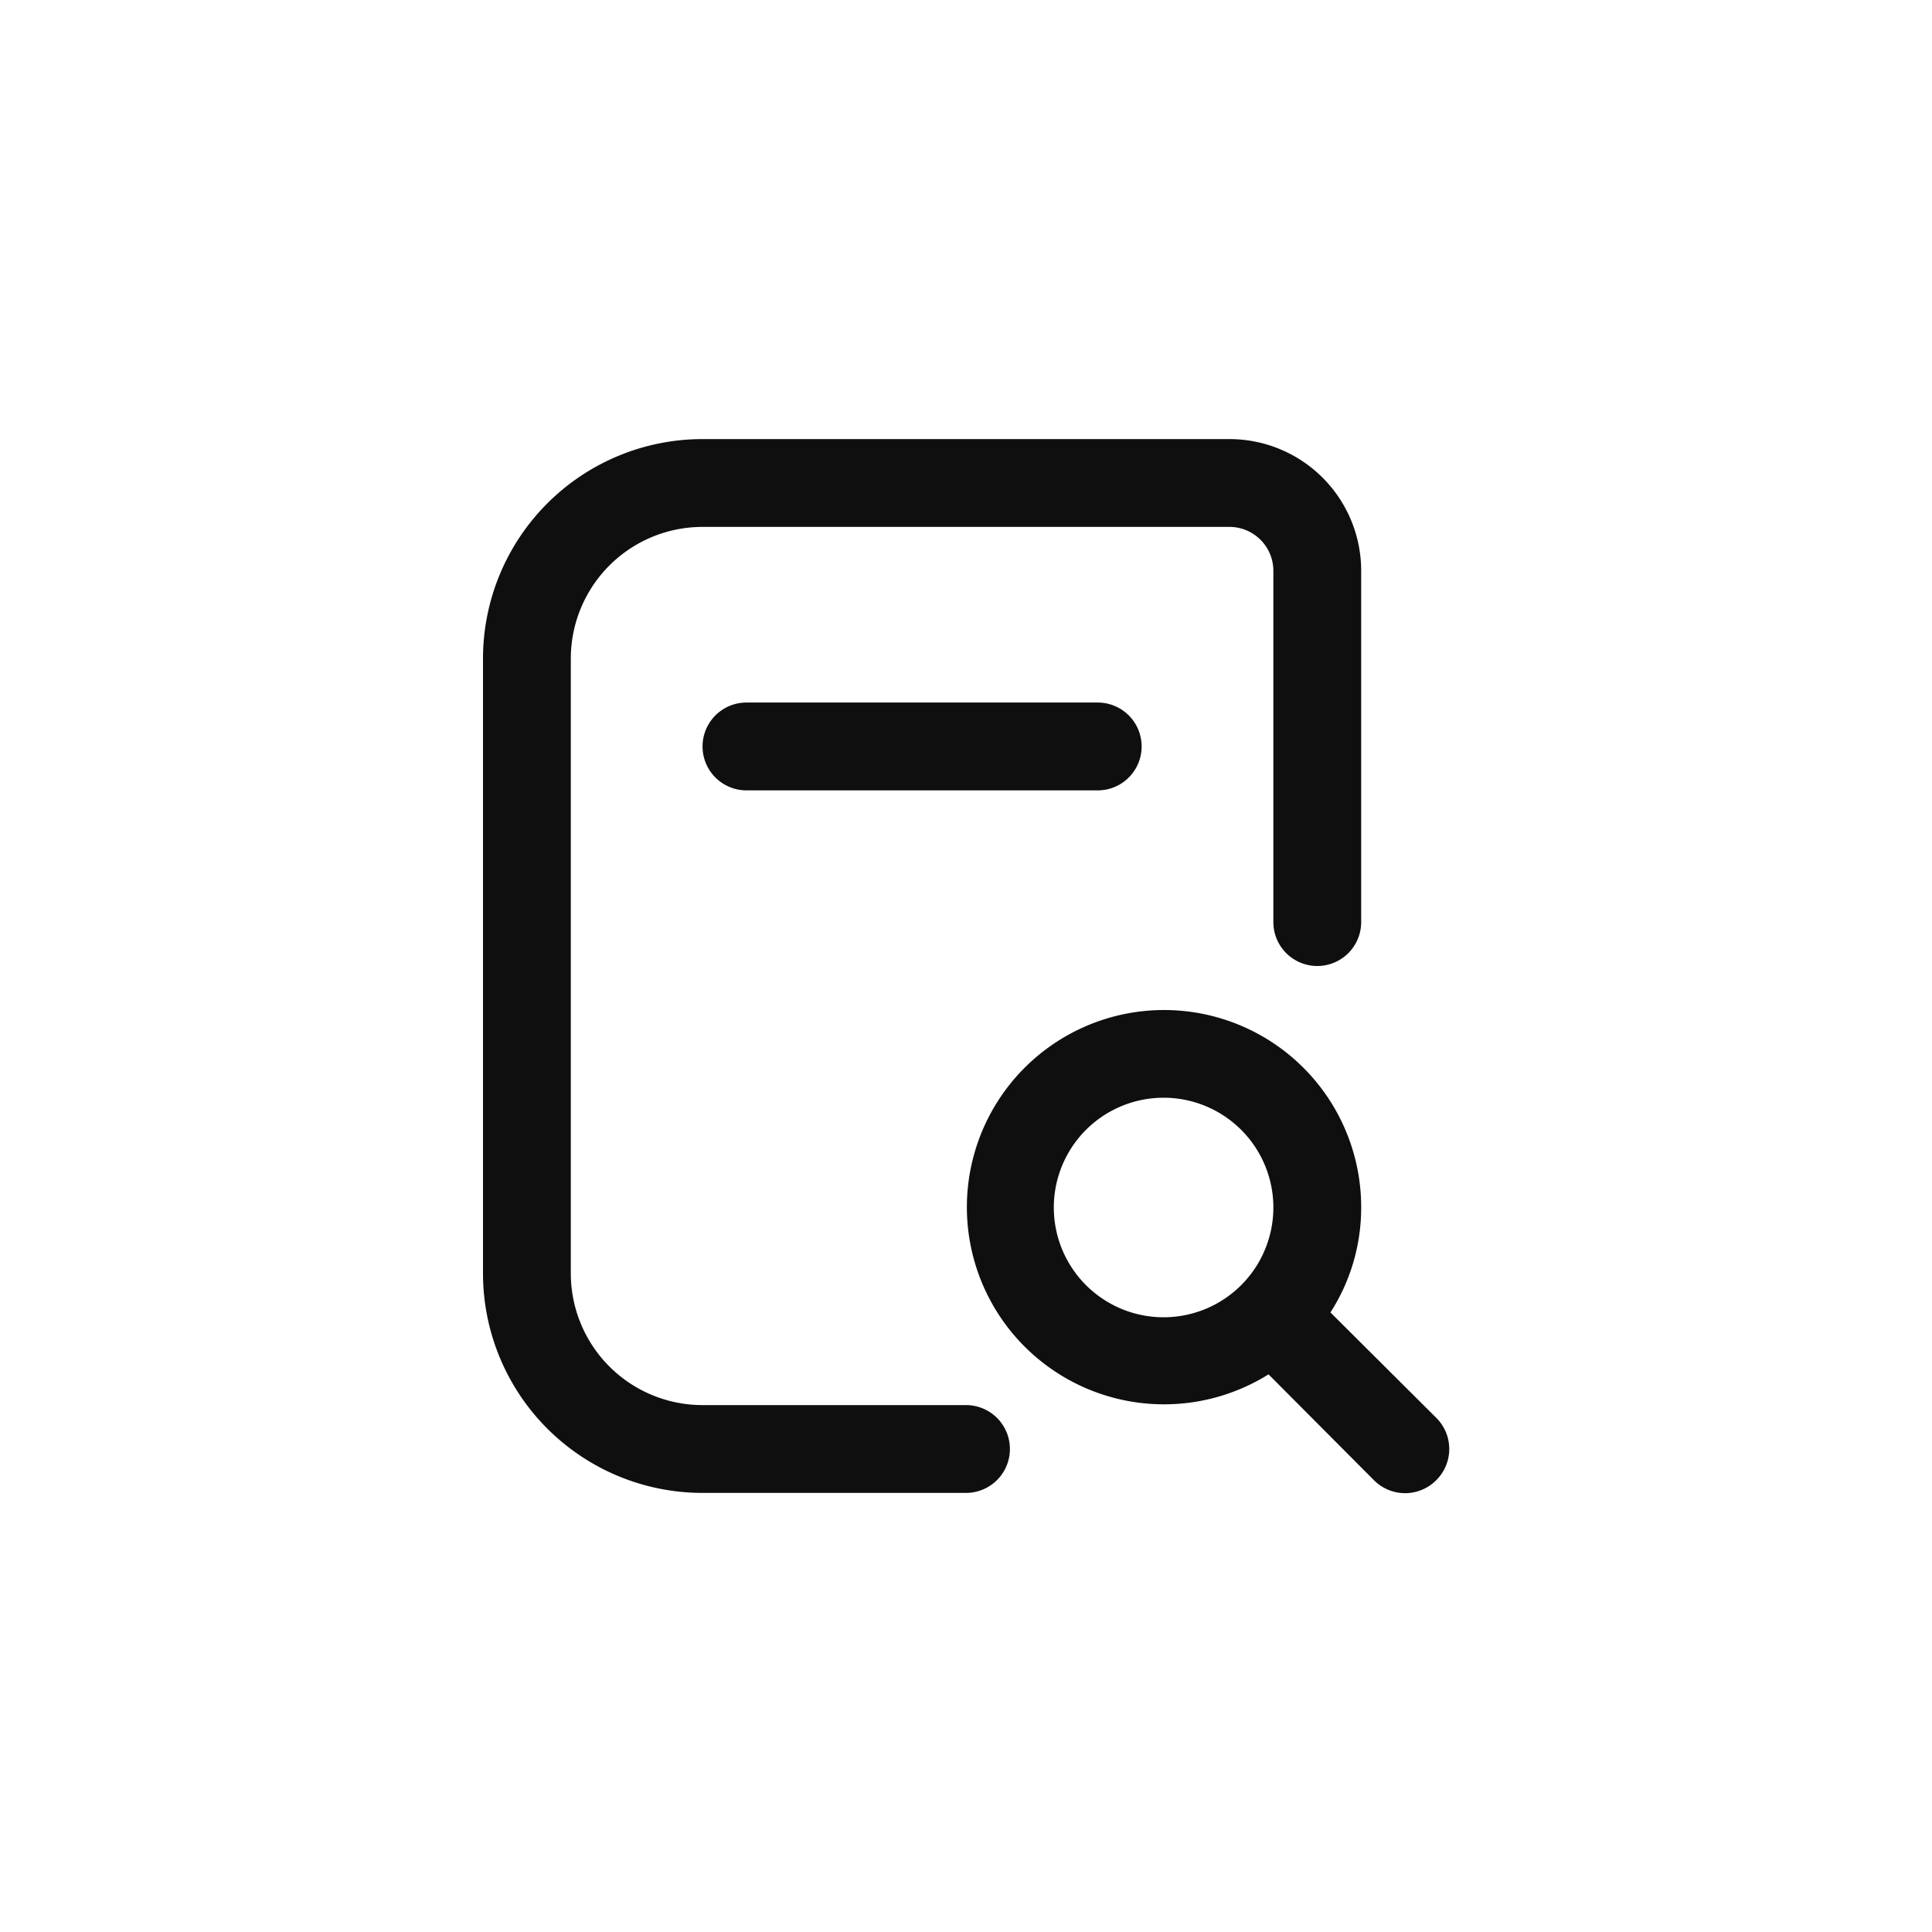 <svg xmlns="http://www.w3.org/2000/svg" viewBox="0 0 44 44"><defs><style>.cls-1{fill:#0f0f0f;}.cls-2{fill:none;}</style></defs><title>document-search</title><g id="Слой_2" data-name="Слой 2"><g id="Слой_4" data-name="Слой 4"><g id="document-search"><path class="cls-1" d="M25,16a1,1,0,0,1,0,2H17a1,1,0,0,1,0-2Zm7.71,17.71a1,1,0,0,1-1.42,0l-2.4-2.41A4.49,4.49,0,1,1,31,27.5h0a4.41,4.41,0,0,1-.7,2.39l2.41,2.4A1,1,0,0,1,32.71,33.71ZM26.5,30A2.5,2.5,0,1,0,24,27.5,2.5,2.5,0,0,0,26.5,30ZM22,32H16a3,3,0,0,1-3-3V15a3,3,0,0,1,3-3H28a1,1,0,0,1,1,1v8a1,1,0,0,0,2,0V13a3,3,0,0,0-3-3H16a5,5,0,0,0-5,5V29a5,5,0,0,0,5,5h6a1,1,0,0,0,0-2Z"/><circle class="cls-2" cx="22" cy="22" r="22"/><rect class="cls-2" x="10" y="10" width="24" height="24"/></g></g></g></svg>